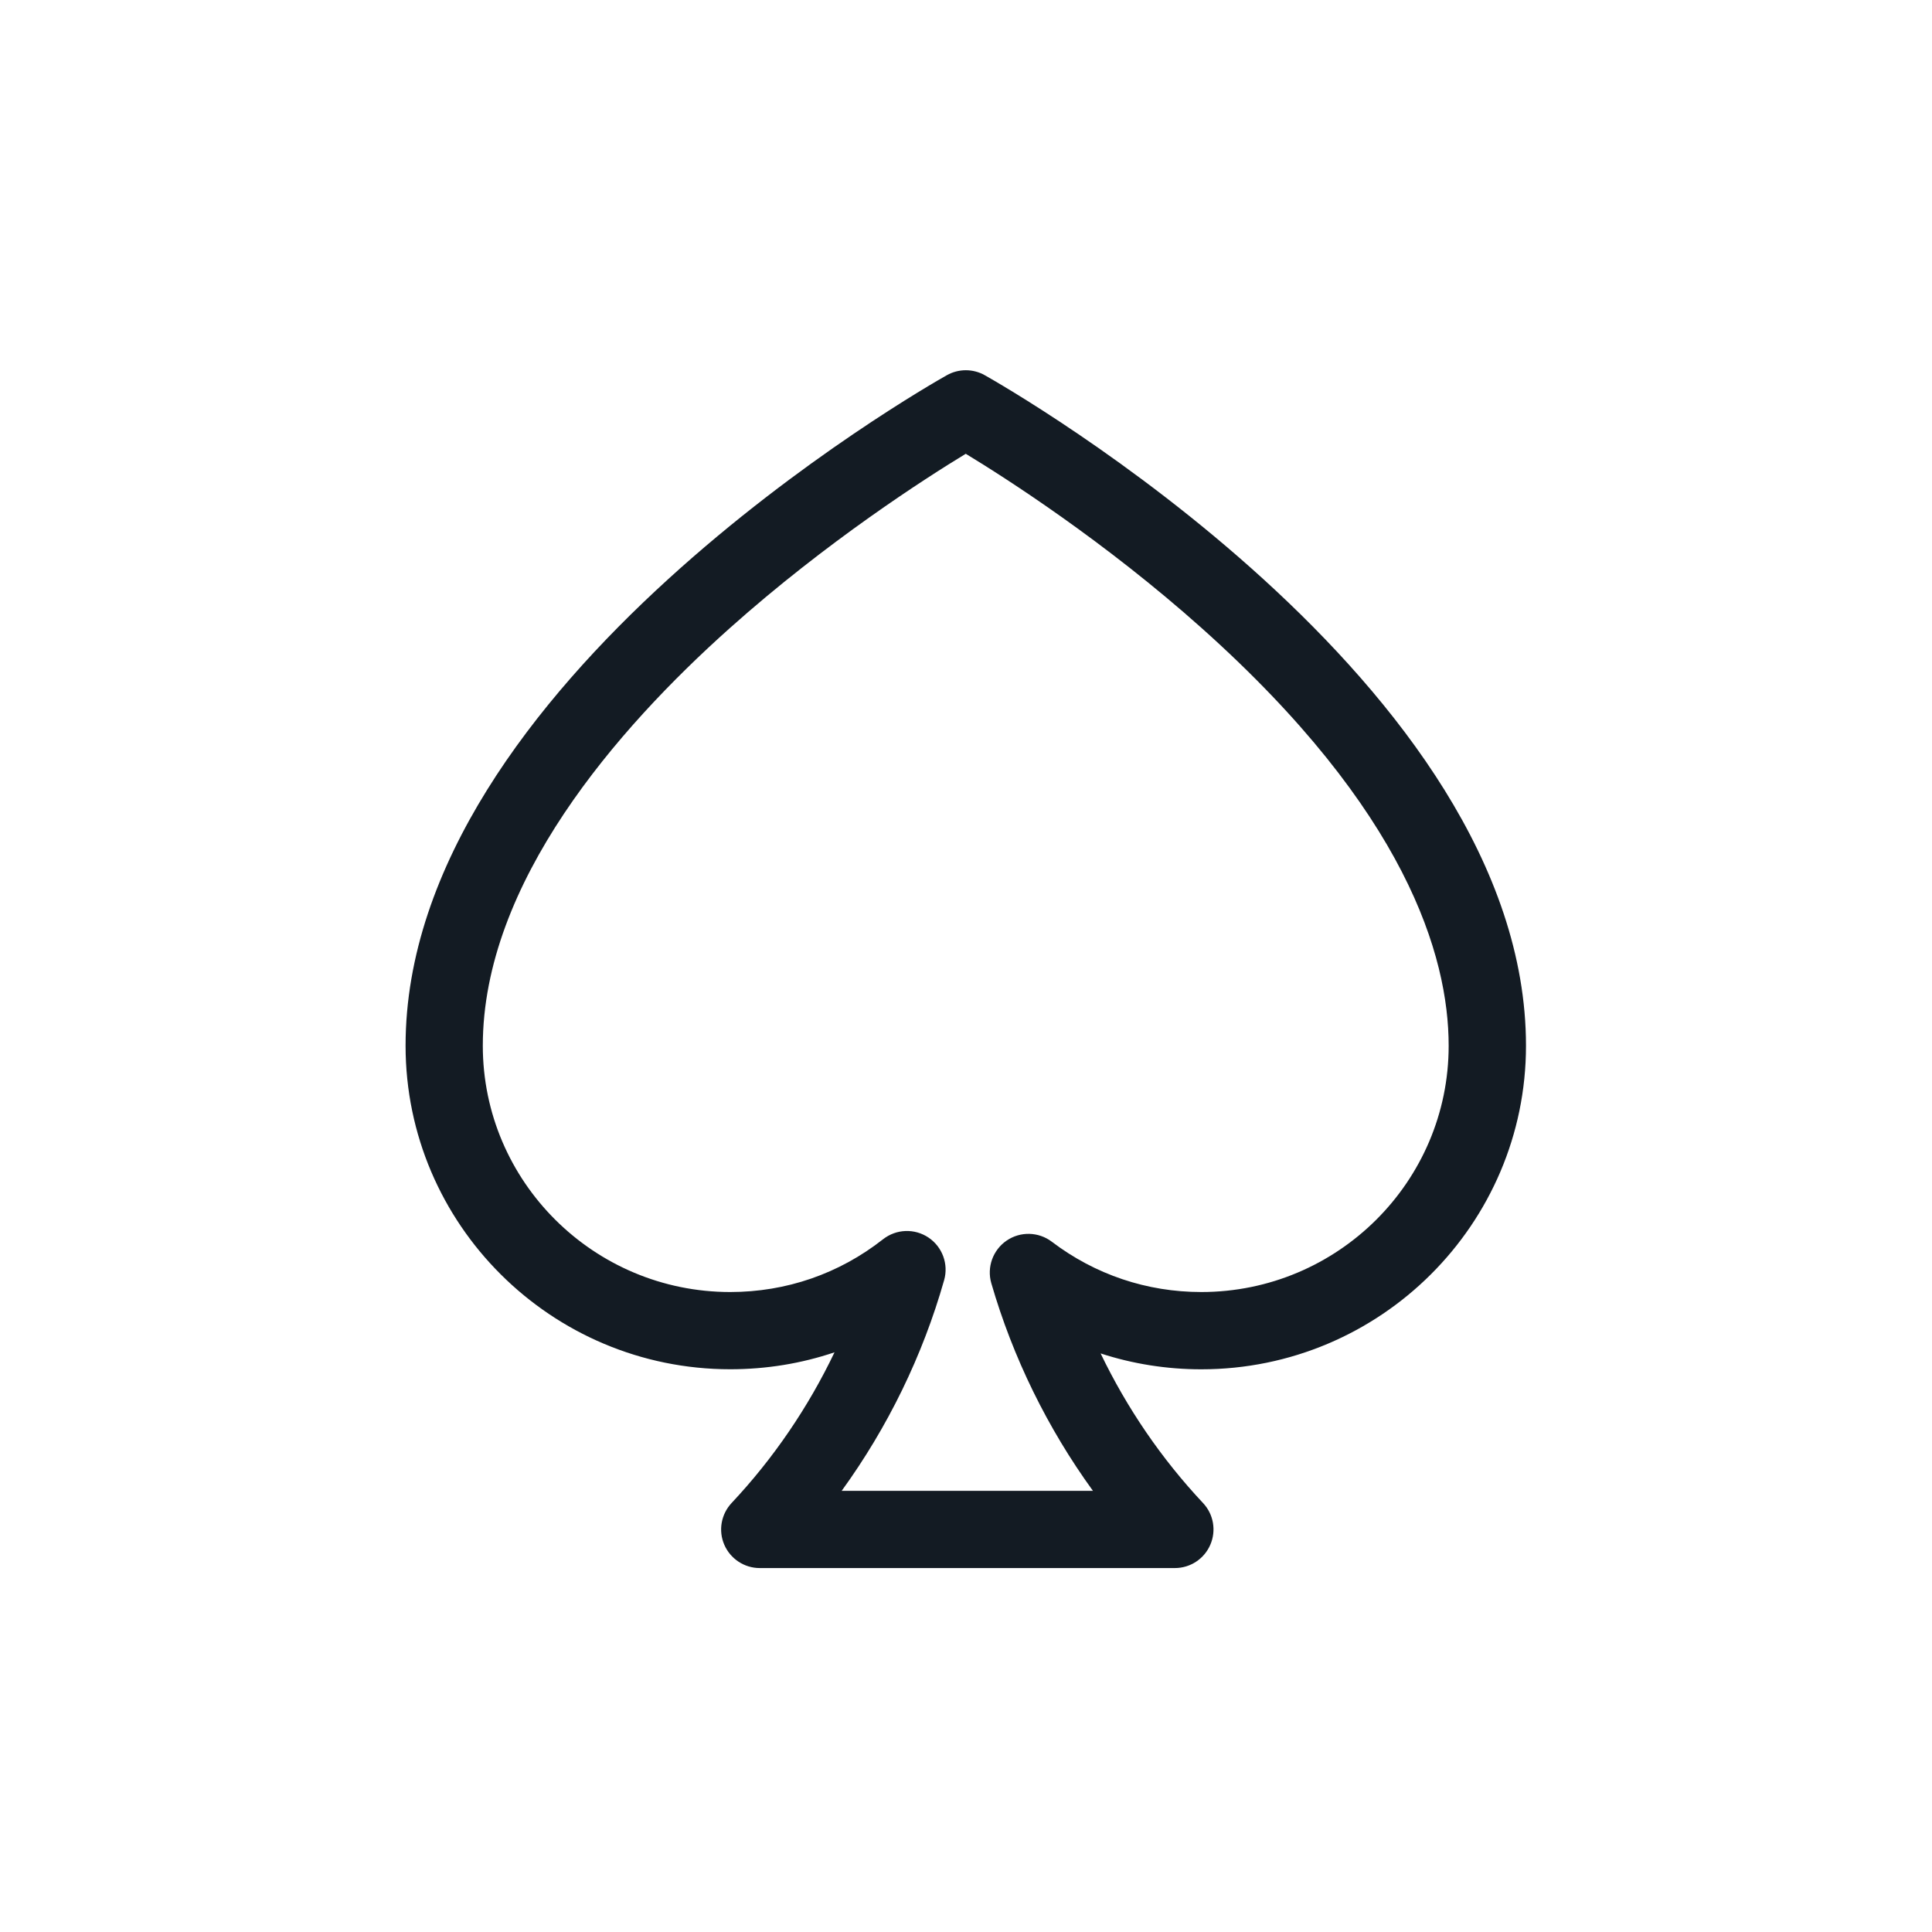 <?xml version="1.0" encoding="utf-8"?>
<!-- Generator: Adobe Illustrator 24.2.1, SVG Export Plug-In . SVG Version: 6.00 Build 0)  -->
<svg version="1.1" id="Layer_1" xmlns="http://www.w3.org/2000/svg" xmlns:xlink="http://www.w3.org/1999/xlink" x="0px" y="0px"
	 viewBox="0 0 400 400" style="enable-background:new 0 0 400 400;" xml:space="preserve">
<style type="text/css">
	.st0{fill:#131B23;}
</style>
<path class="st0" d="M203.88,77.68c-2.43-1.37-5.41-1.37-7.84,0c-4.58,2.57-112.07,63.88-112.07,138.82
	c0,36.94,30.15,66.99,67.22,66.99c7.46,0,14.72-1.19,21.59-3.51c-5.45,11.4-12.65,21.98-21.31,31.2c-2.18,2.33-2.78,5.73-1.51,8.65
	s4.15,4.82,7.34,4.82h85.94c3.19,0,6.07-1.89,7.34-4.82c1.27-2.93,0.68-6.33-1.51-8.65c-8.6-9.16-15.76-19.65-21.2-30.97
	c6.66,2.17,13.67,3.29,20.85,3.29c37.07,0,67.22-30.05,67.22-66.99C315.94,141.56,208.45,80.26,203.88,77.68z M248.72,267.5
	c-11.27,0-21.98-3.6-30.96-10.42c-2.75-2.08-6.52-2.17-9.36-0.22c-2.84,1.95-4.12,5.51-3.16,8.82c4.46,15.39,11.63,30,21.04,42.98
	h-52.02c9.54-13.16,16.77-27.98,21.21-43.61c0.95-3.33-0.36-6.9-3.24-8.83s-6.67-1.79-9.4,0.35c-9.1,7.15-20.05,10.93-31.65,10.93
	c-28.24,0-51.22-22.87-51.22-50.99c0-33.71,27.79-65.61,51.11-86.44c20.14-17.99,40.54-31.05,48.88-36.12
	c8.35,5.07,28.75,18.13,48.88,36.12c42.24,37.74,51.1,67.83,51.1,86.44C299.94,244.62,276.97,267.5,248.72,267.5z"/>
</svg>
